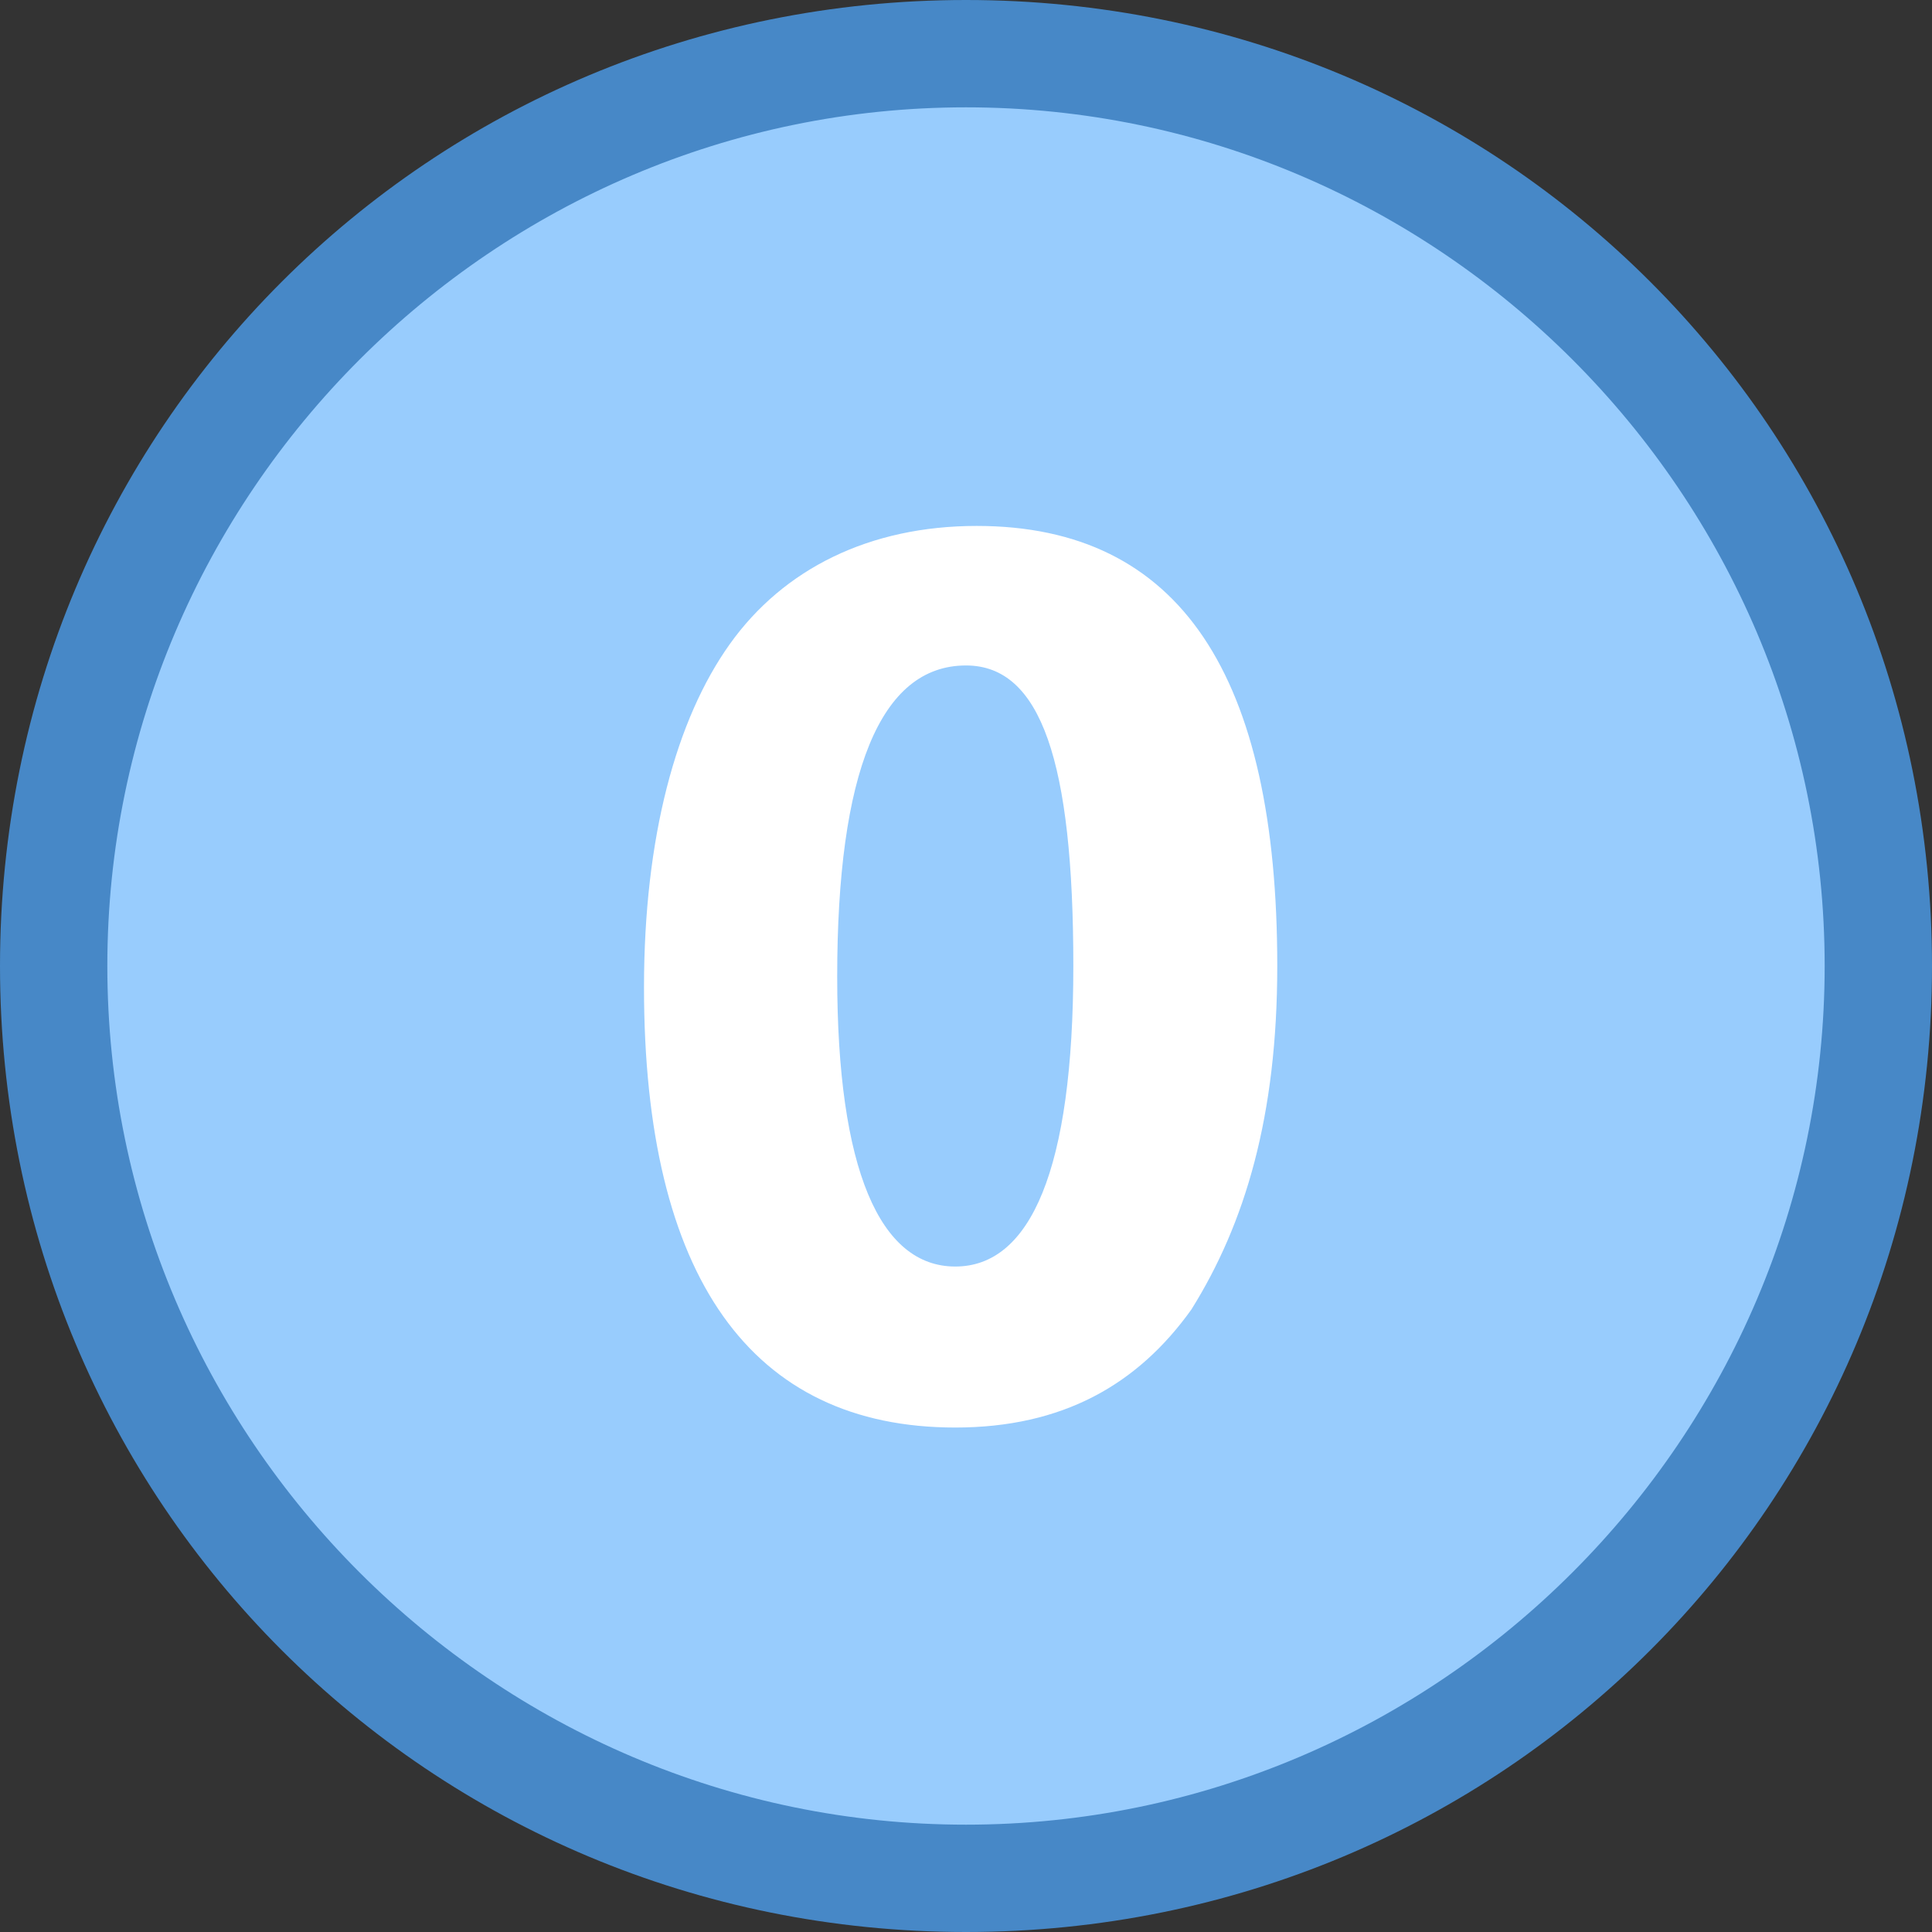 <?xml version="1.0" encoding="utf-8"?>
<!-- Generator: Adobe Illustrator 21.0.2, SVG Export Plug-In . SVG Version: 6.00 Build 0)  -->
<svg version="1.1" id="Layer_1" xmlns="http://www.w3.org/2000/svg" xmlns:xlink="http://www.w3.org/1999/xlink" x="0px" y="0px"
	 viewBox="0 0 18 18" style="enable-background:new 0 0 18 18;" xml:space="preserve">
<rect x="0" y="0" width="18" height="18" fill="#333333" stroke="none"/>
<style type="text/css">
	.st0{fill:#98CCFD;}
	.st1{fill:#4788C7;}
	.st2{fill:#FFFFFF;}
</style>
<g>
	<circle class="st0" cx="9" cy="9" r="8.5"/>
</g>
<path class="st1" d="M9,1c4.4,0,8,3.6,8,8s-3.6,8-8,8s-8-3.6-8-8S4.6,1,9,1 M9,0C4,0,0,4,0,9s4,9,9,9s9-4,9-9S14,0,9,0L9,0z"/>
<g>
	<path class="st2" d="M8.9,13.3C7,13.3,6,11.9,6,9.2C6,7.8,6.3,6.7,6.8,6c0.5-0.7,1.3-1.1,2.3-1.1c1.9,0,2.8,1.4,2.8,4.1
		c0,1.4-0.3,2.4-0.8,3.2C10.6,12.9,9.9,13.3,8.9,13.3z M9,6.2c-0.8,0-1.2,1-1.2,2.9c0,1.8,0.4,2.7,1.1,2.7c0.7,0,1.1-0.9,1.1-2.8
		S9.7,6.2,9,6.2z"/>
</g>
</svg>
